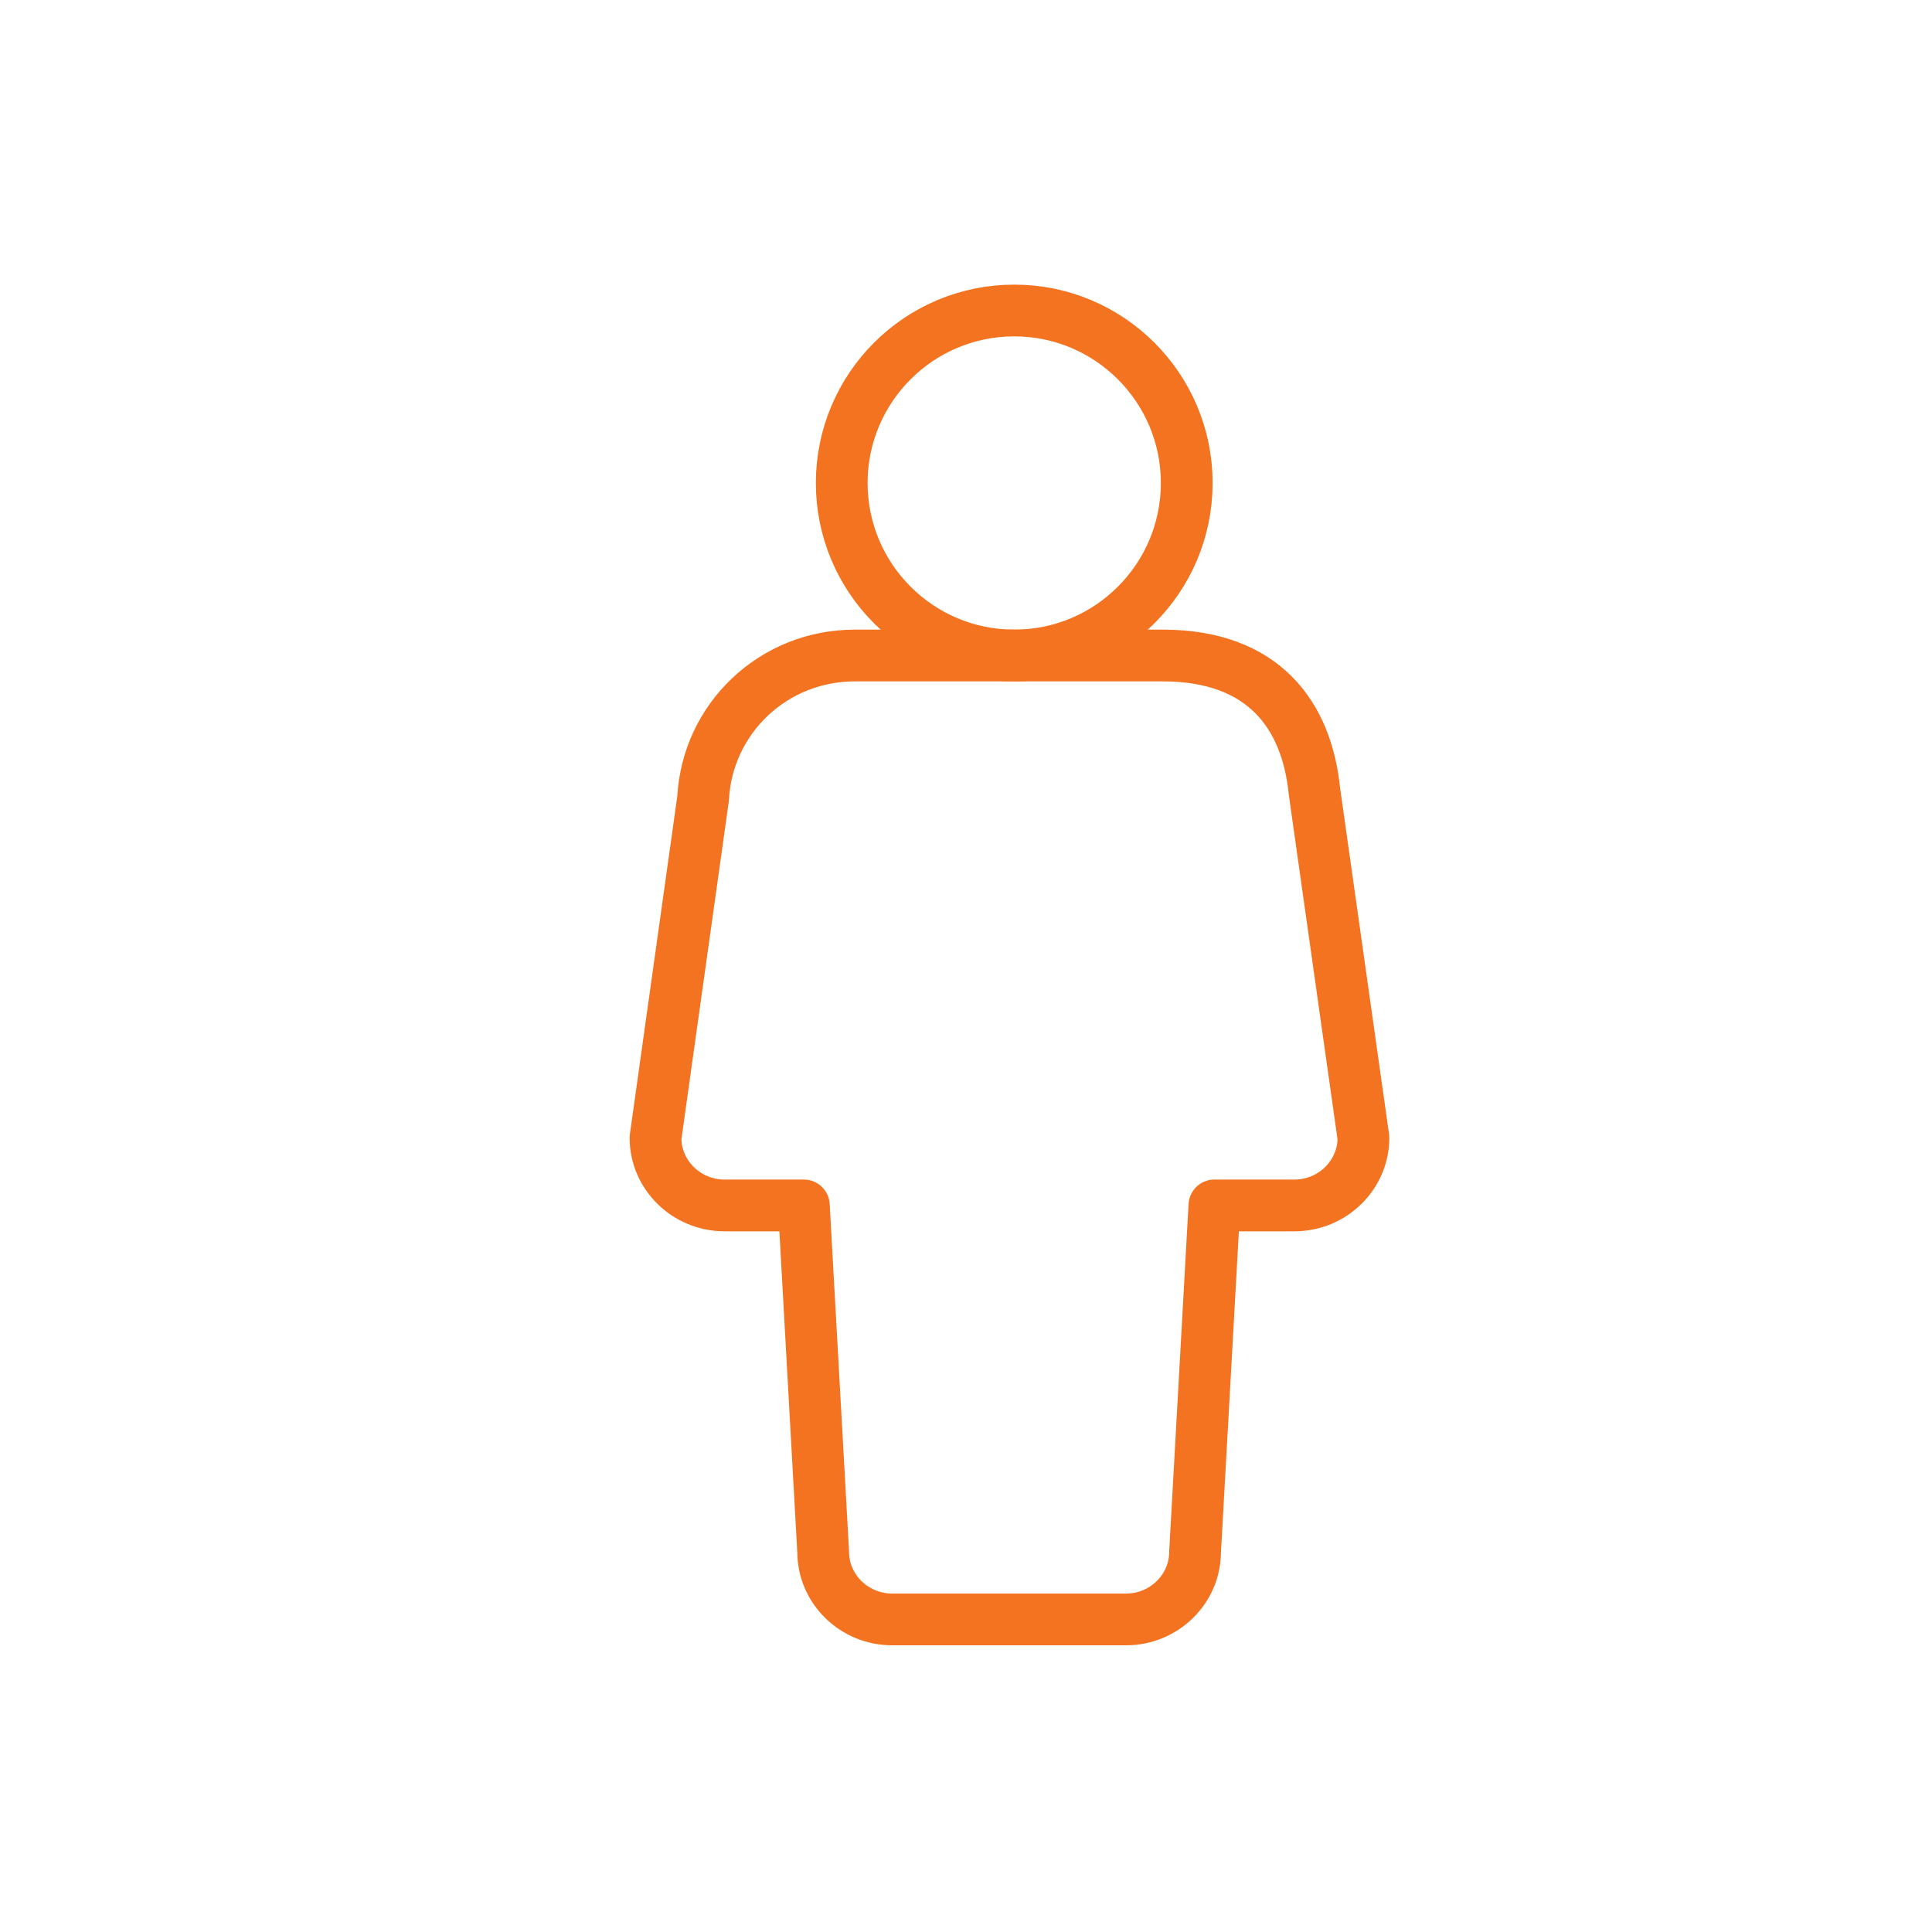 <svg width="28" height="28" viewBox="0 0 28 28" fill="none" xmlns="http://www.w3.org/2000/svg">
<g clip-path="url(#clip0_4122_54956)">
<path d="M17.199 7C17.199 8.38 16.079 9.5 14.699 9.5C13.319 9.5 12.199 8.38 12.199 7C12.199 5.62 13.319 4.5 14.699 4.5C16.079 4.5 17.199 5.62 17.199 7Z" stroke="#F37321" stroke-width="0.75" stroke-miterlimit="10" stroke-linejoin="round"/>
<path d="M19.05 11.47C18.94 10.37 18.32 9.5 16.85 9.5C16.84 9.5 12.39 9.5 12.39 9.5C11.2 9.5 10.25 10.42 10.19 11.57L9.5 16.49C9.5 17.03 9.95 17.47 10.5 17.47H11.65L11.93 22.49C11.93 23.03 12.38 23.47 12.93 23.47H16.32C16.87 23.47 17.32 23.03 17.32 22.49L17.6 17.47H18.76C19.31 17.47 19.76 17.03 19.76 16.49L19.05 11.47Z" stroke="#F37321" stroke-width="0.75" stroke-miterlimit="10" stroke-linejoin="round"/>
</g>
<defs>
<clipPath id="clip0_4122_54956">
<rect width="11.26" height="19.97" fill="white" transform="translate(9 4)"/>
</clipPath>
</defs>
</svg>
